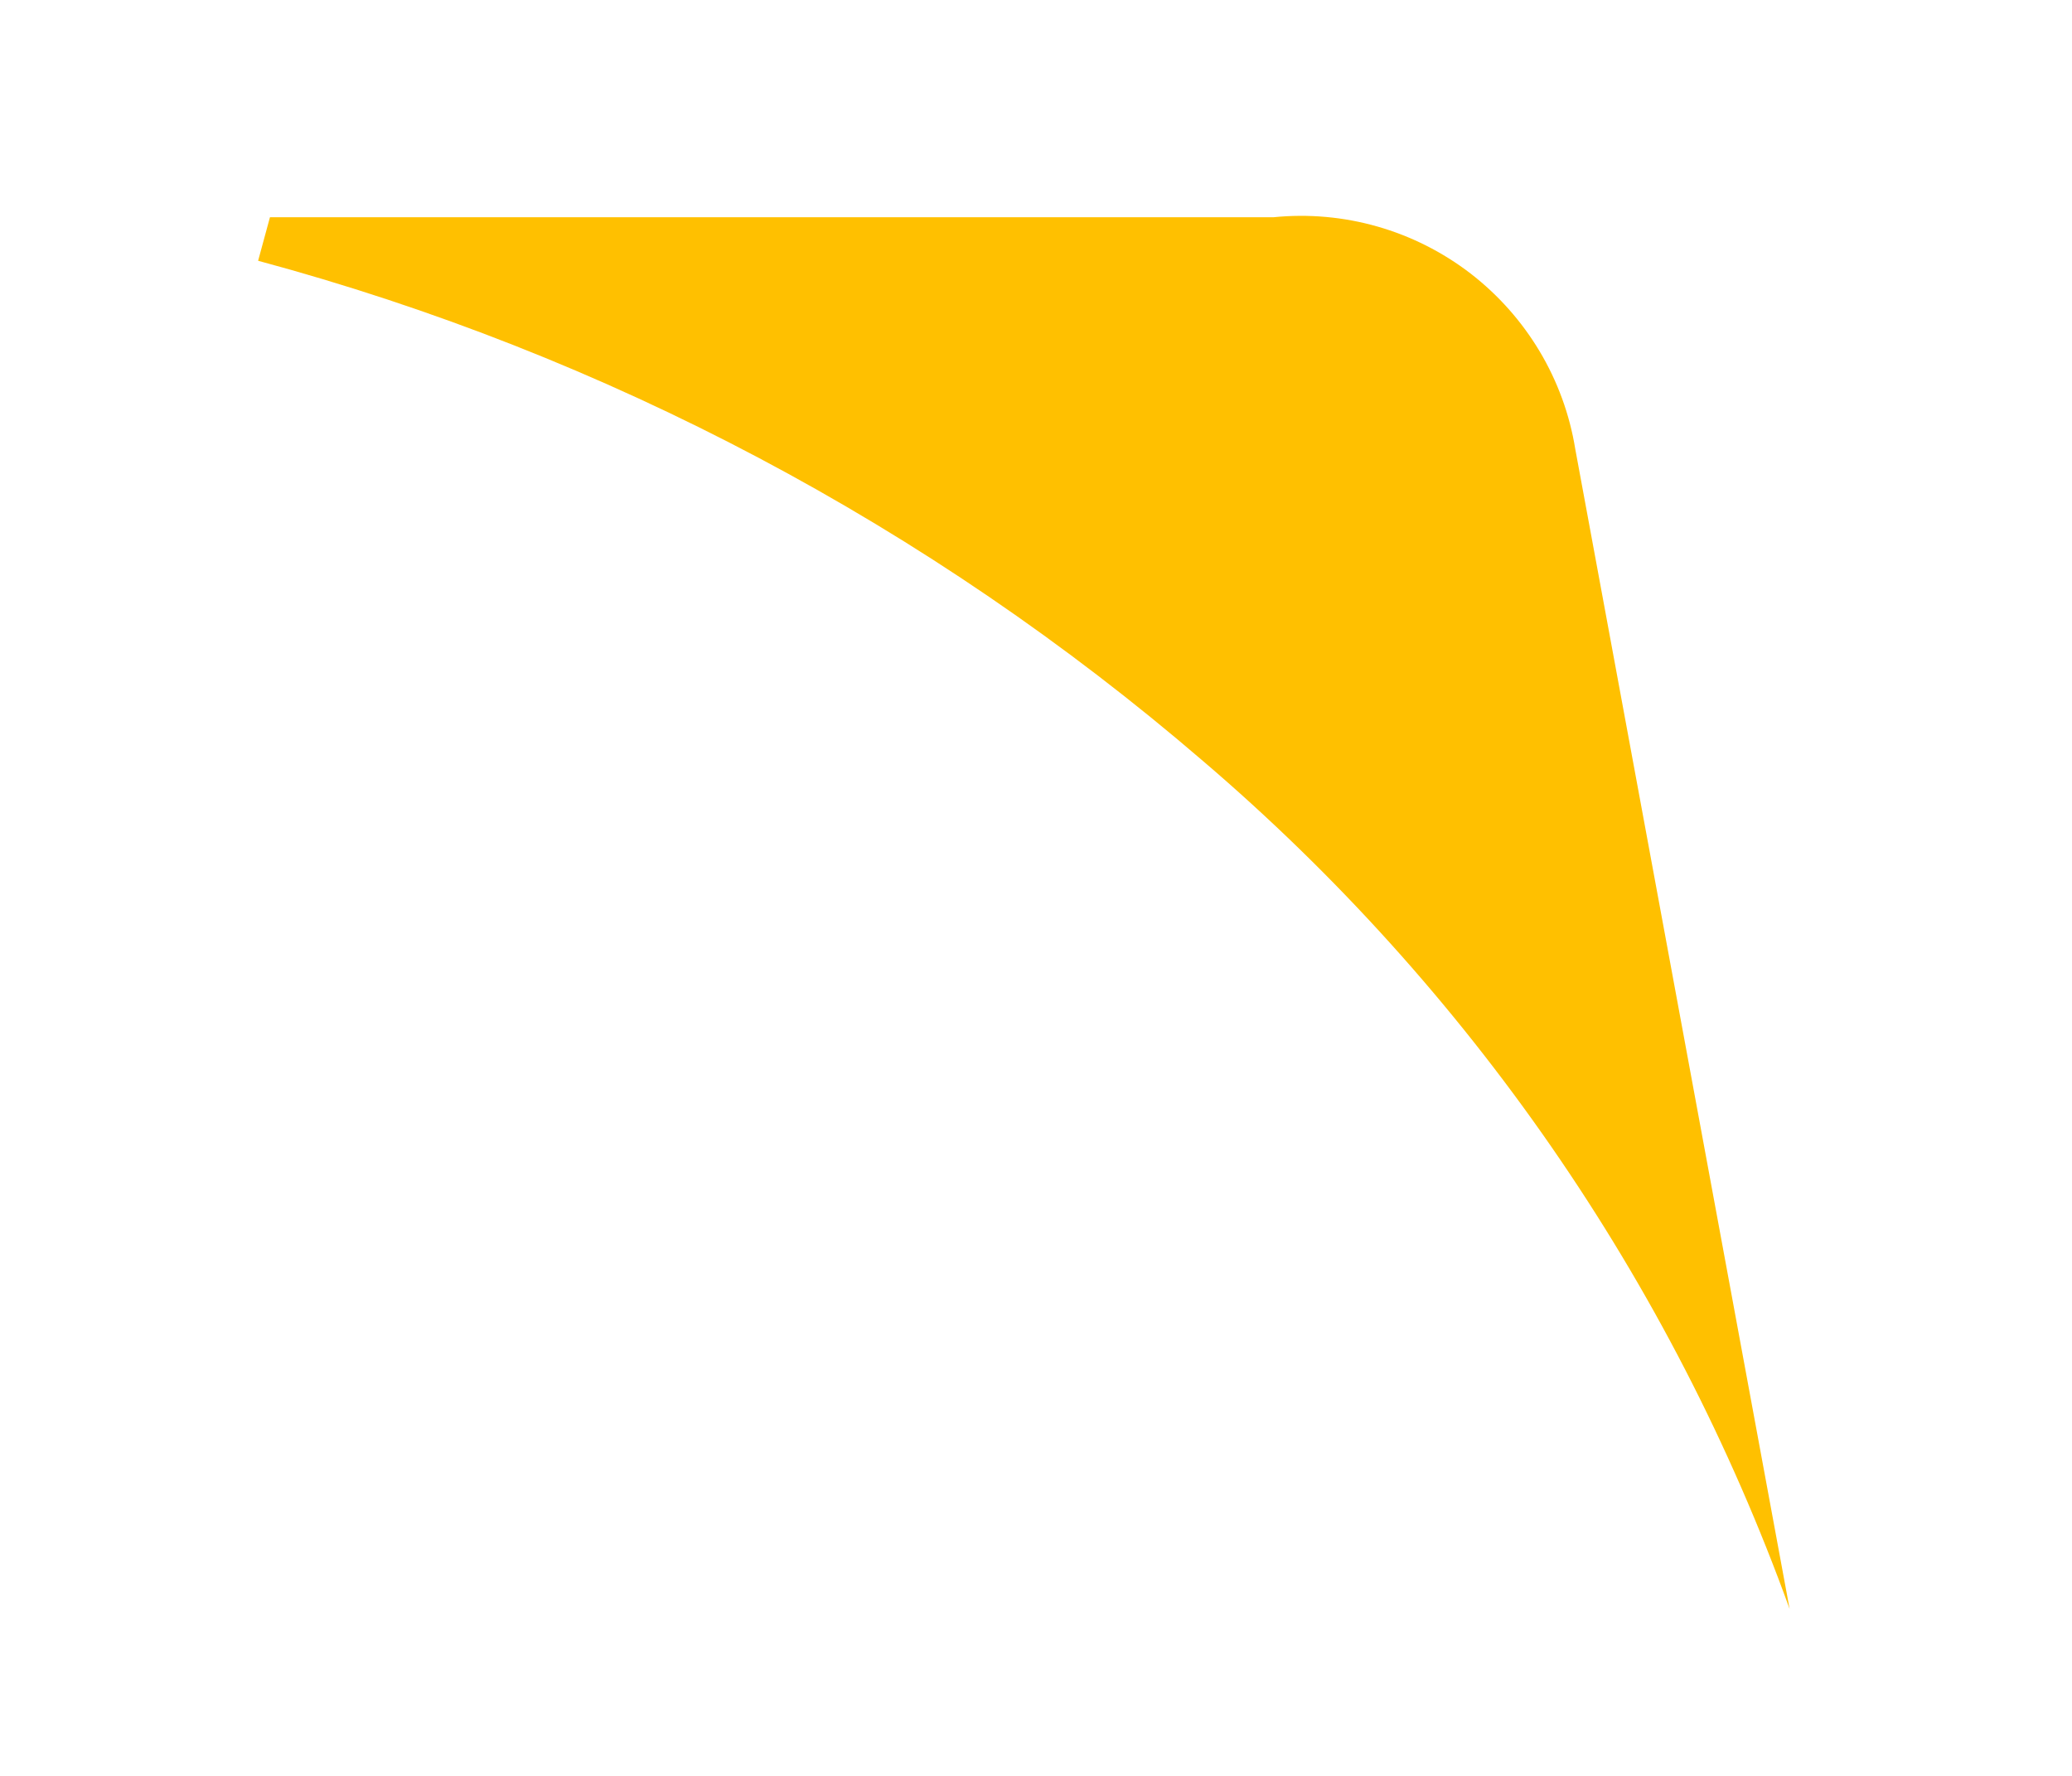 <svg width="7" height="6" viewBox="0 0 7 6" fill="none" xmlns="http://www.w3.org/2000/svg">
<path d="M6.046 5.436L5.322 1.518C5.284 1.282 5.157 1.07 4.968 0.924C4.778 0.778 4.54 0.71 4.302 0.734H0.912L0.872 0.881C2.049 1.198 3.14 1.776 4.064 2.571C4.962 3.338 5.645 4.326 6.046 5.436Z" fill="#FFC000"/>
</svg>

